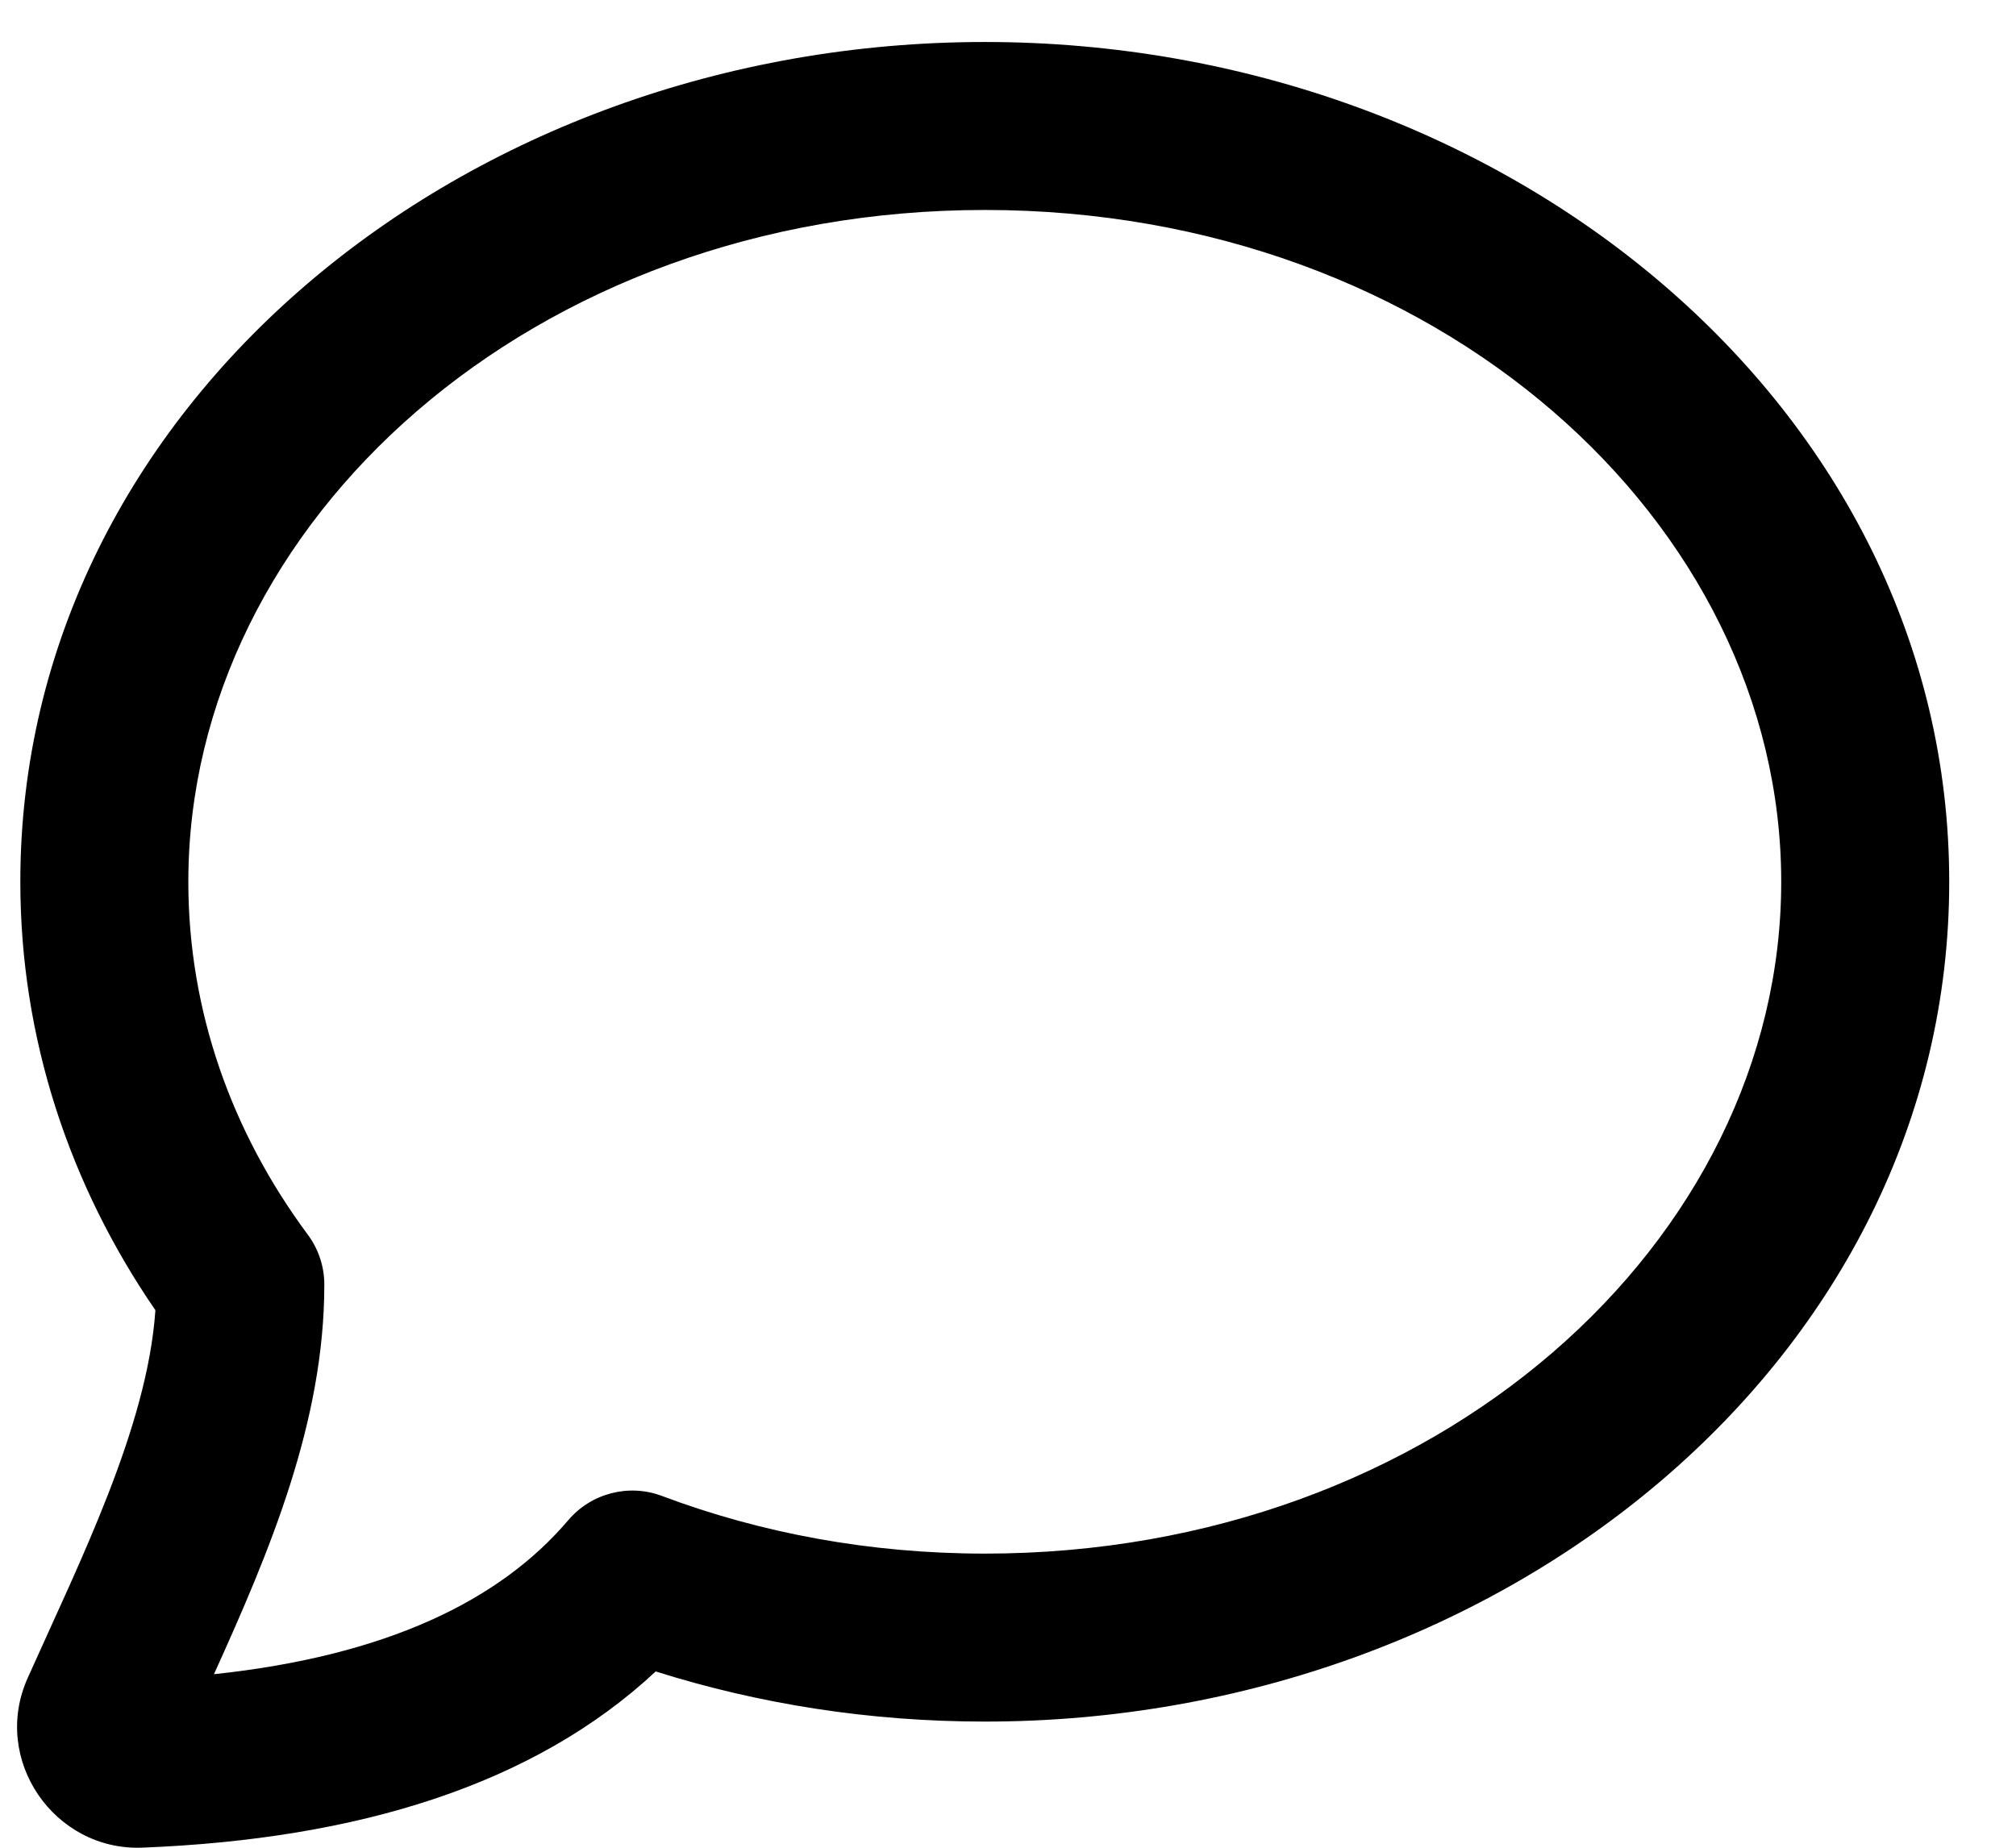 <svg width="24" height="22" viewBox="0 0 24 22" xmlns="http://www.w3.org/2000/svg">
<path fill-rule="evenodd" clip-rule="evenodd" d="M0.242 10.499C0.242 4.839 5.531 0.5 11.724 0.5C17.916 0.5 23.205 4.839 23.205 10.499C23.205 16.159 17.916 20.498 11.724 20.498C10.351 20.498 9.031 20.288 7.806 19.901C6.361 21.25 4.262 21.898 1.694 21.999C0.647 22.04 -0.108 20.952 0.33 19.978C0.952 18.587 1.755 16.991 1.85 15.6C0.833 14.12 0.242 12.372 0.242 10.499ZM11.724 2.5C6.339 2.5 2.242 6.219 2.242 10.499C2.242 12.036 2.757 13.478 3.664 14.7C3.792 14.872 3.861 15.081 3.861 15.296C3.861 16.93 3.21 18.471 2.547 19.934C4.603 19.715 5.952 19.057 6.765 18.1C7.038 17.779 7.484 17.663 7.879 17.811C9.051 18.252 10.351 18.498 11.724 18.498C17.109 18.498 21.205 14.779 21.205 10.499C21.205 6.219 17.109 2.5 11.724 2.5Z" />
</svg>
